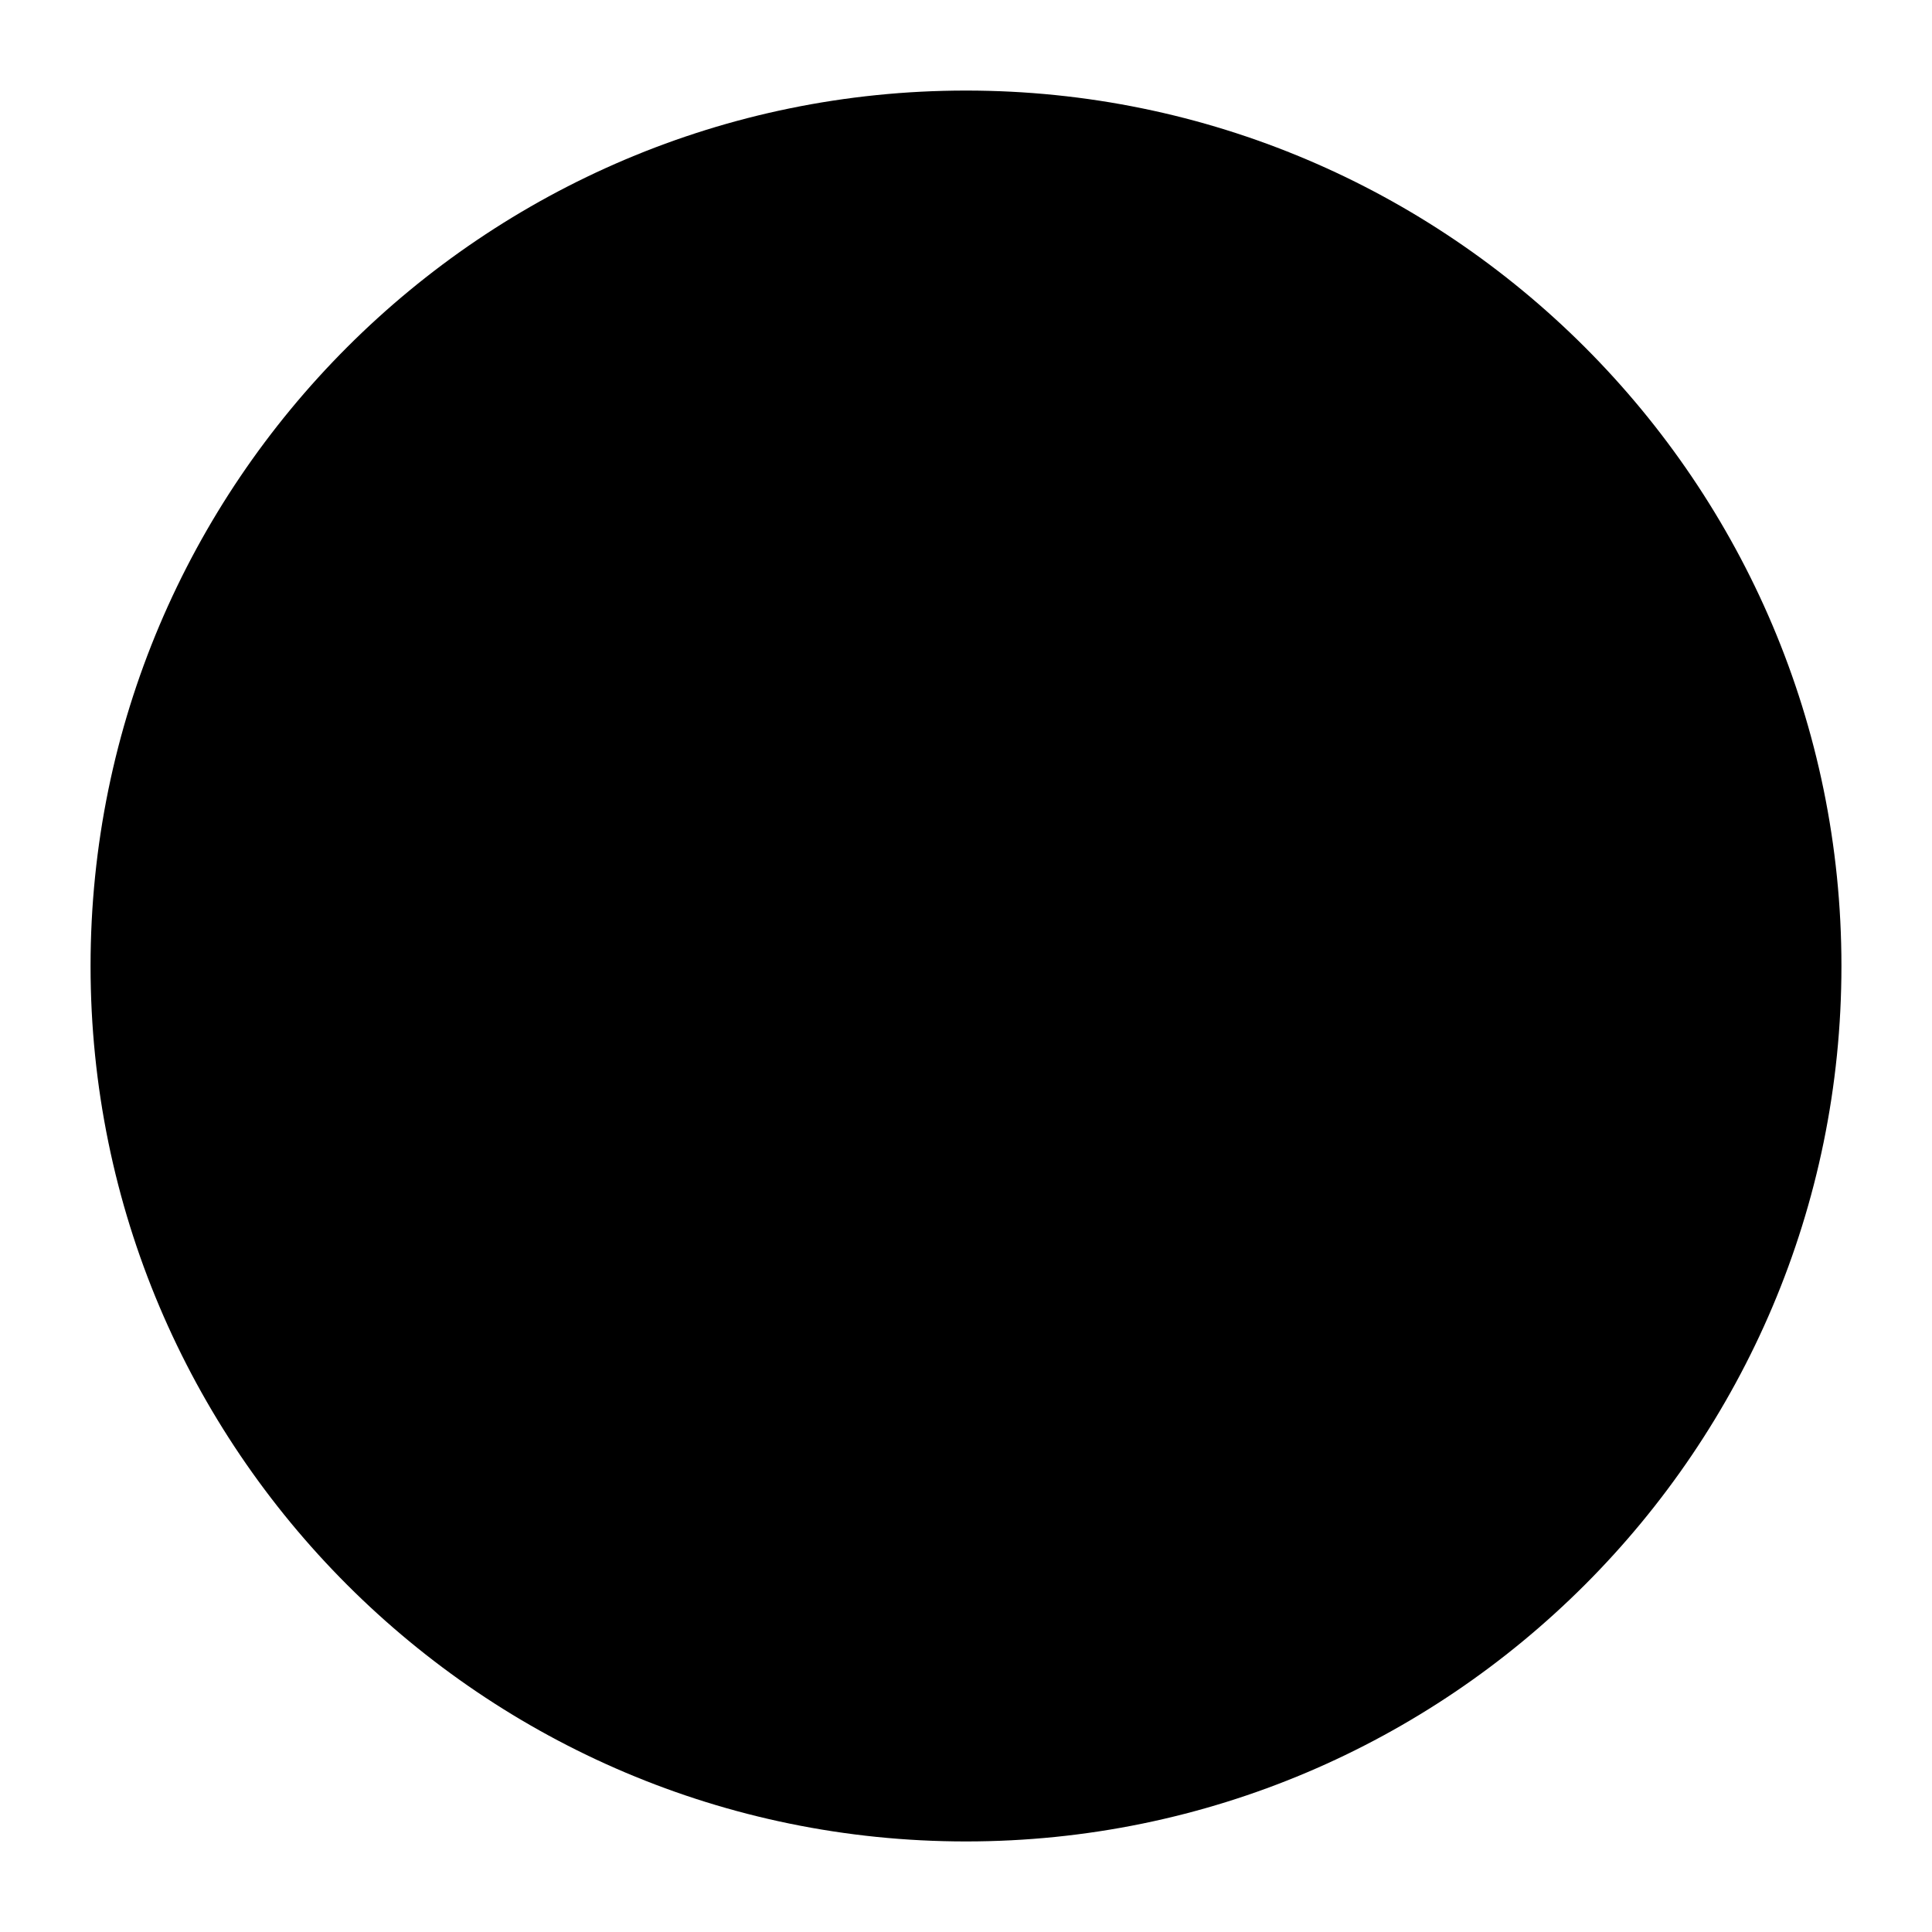 <?xml version="1.0" encoding="utf-8" standalone="no"?><svg xmlns:android="http://schemas.android.com/apk/res/android" height="64.0" width="64.0" xmlns="http://www.w3.org/2000/svg">
    <path android:fillAlpha="0.3" android:strokeAlpha="0.3" d="M14,16 L50,16 L50,54 L14,54 L14,16 Z" fill="#000000" fill-opacity="1.0" stroke-width="1.0"/>
    <path d="M32,3 C16,3,3,16,3,32 S16,61,32,61 S61,48,61,32 S48,3,32,3 Z M49.4,28.7 L37.8,28.7 L37.8,52 L26.1,52 L26.1,35.4 L26.1,28.7 L14.6,28.7 L14.6,17.2 L49.5,17.2 L49.5,28.7 Z" fill="#000000" fill-opacity="1.0"/>
</svg>